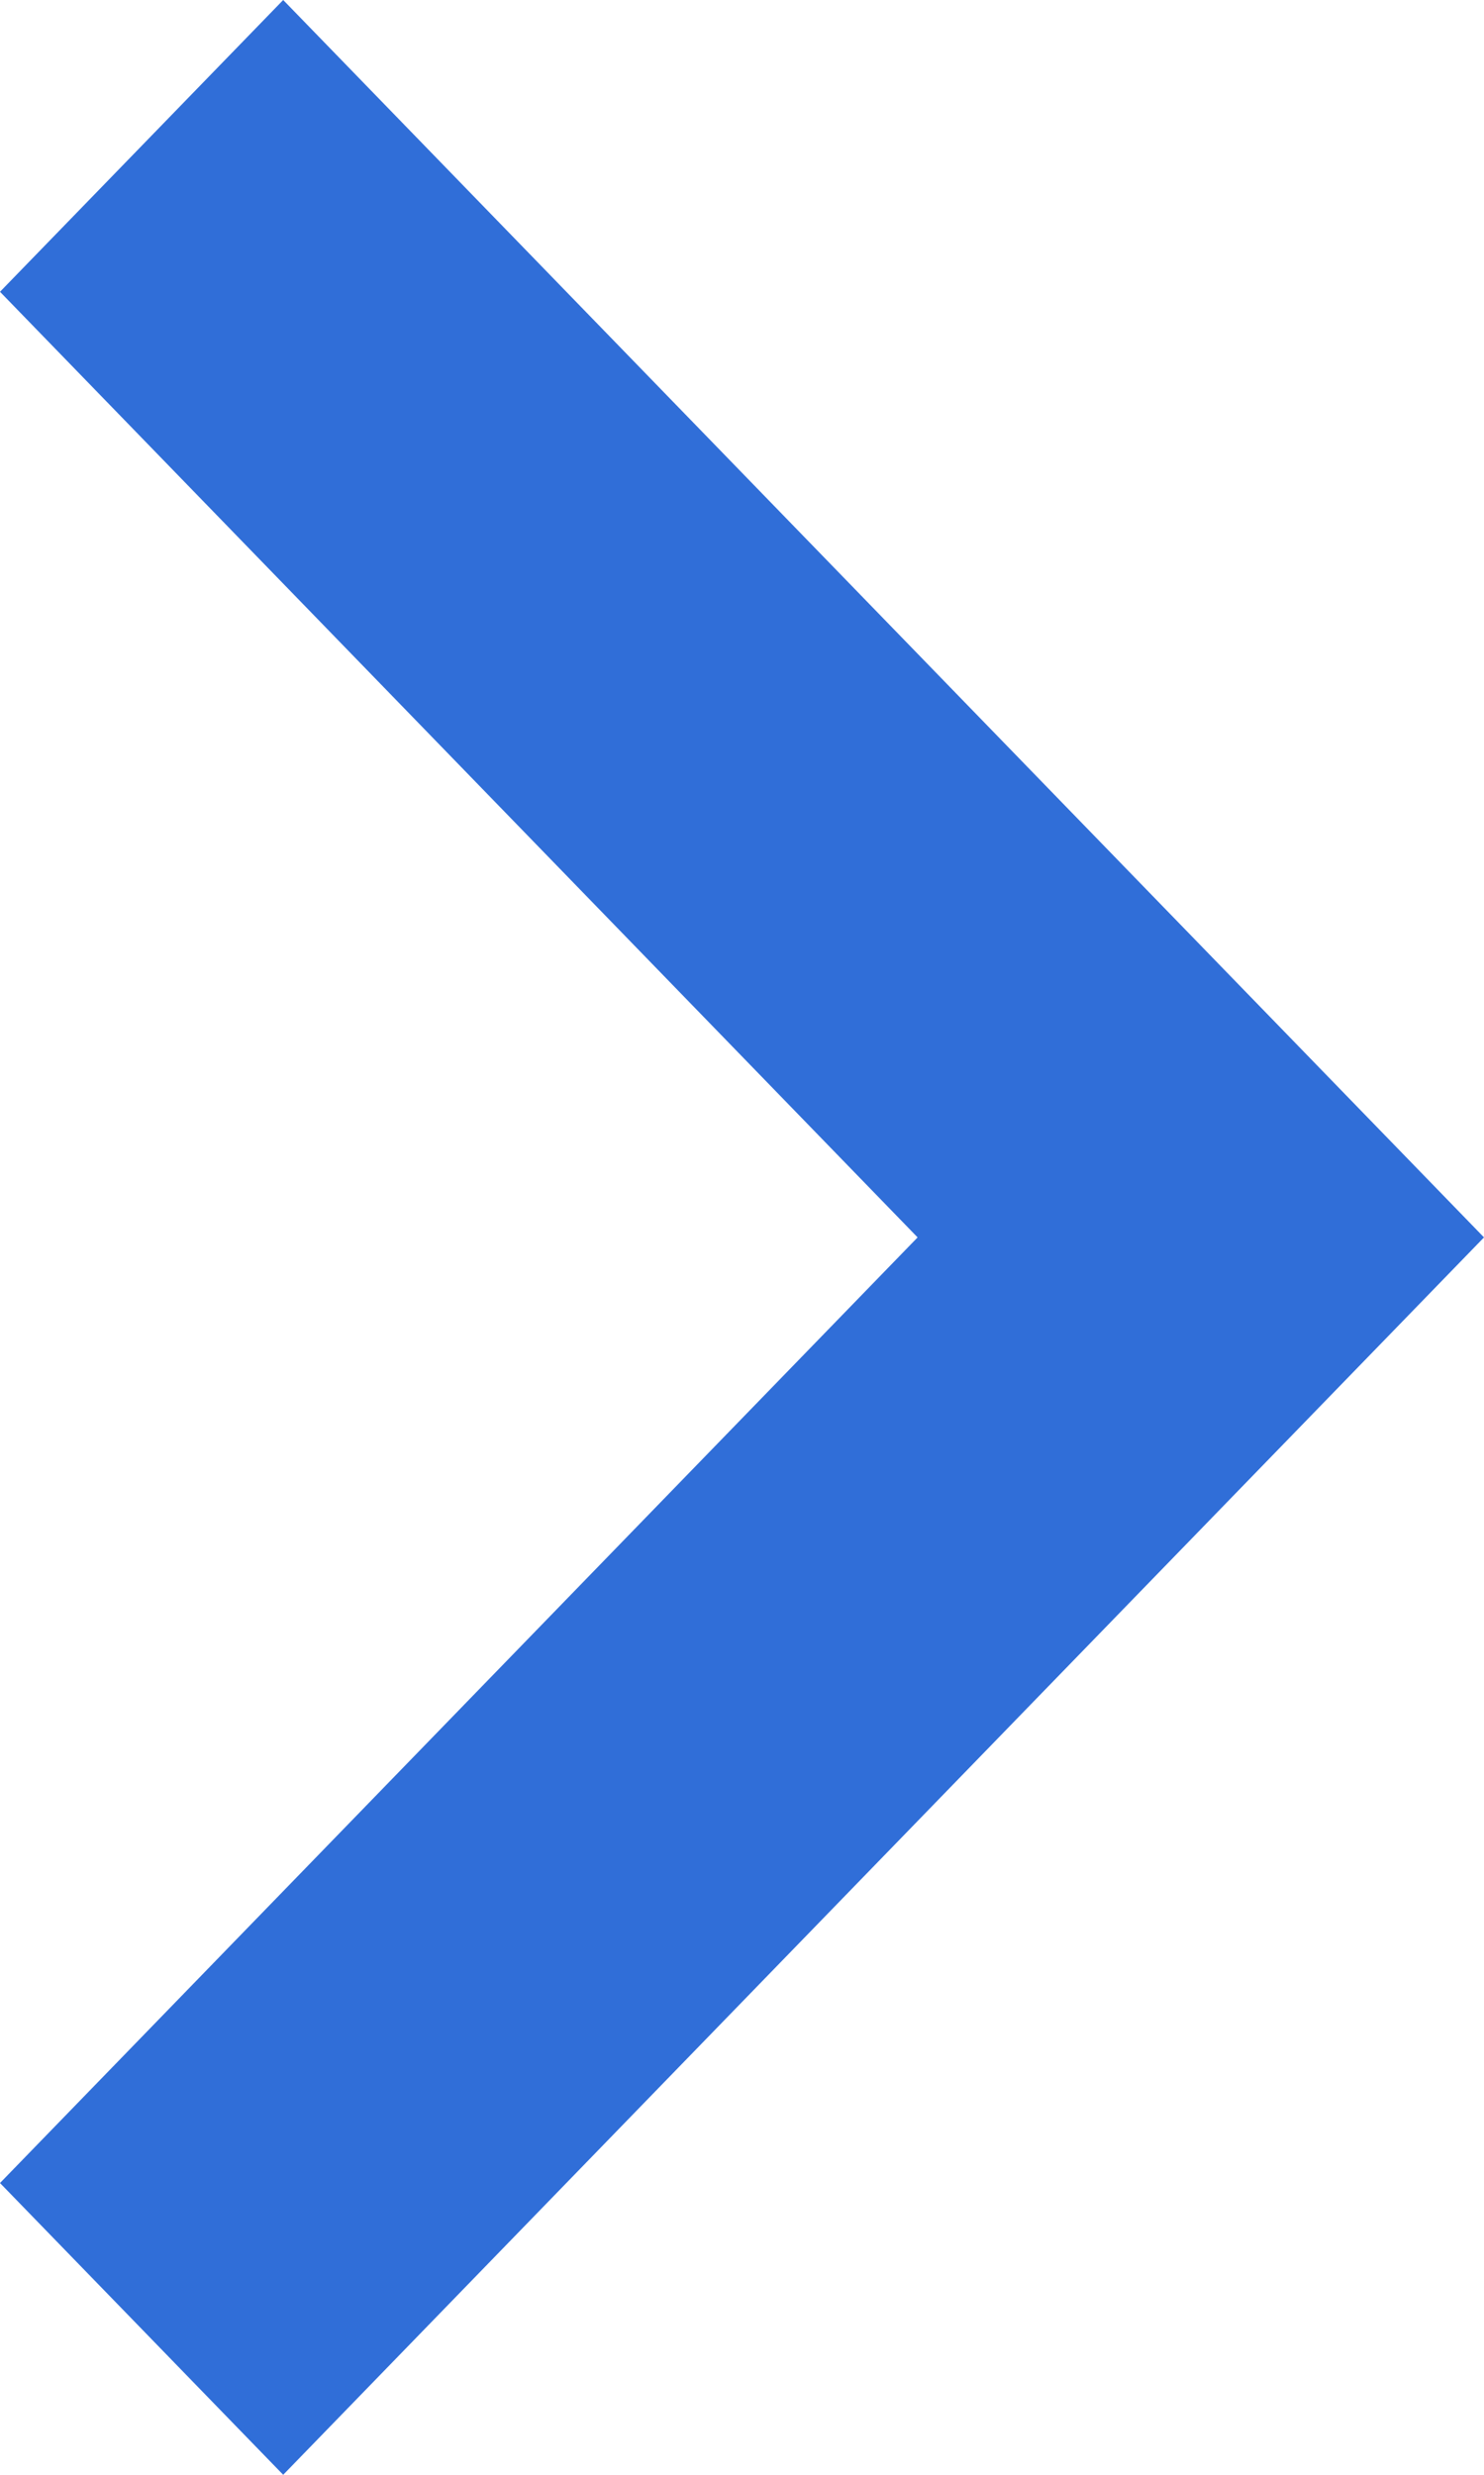 <svg xmlns="http://www.w3.org/2000/svg" width="6" height="10" aria-labelledby="title" viewBox="0 0 6 10">
  <title id="title">Menu Arrow Closed</title>
  <path fill="#306ED8" fill-rule="evenodd" d="M0 8.821L3.71 5 0 1.179 1.145 0 6 5l-4.855 5z" />
</svg>
